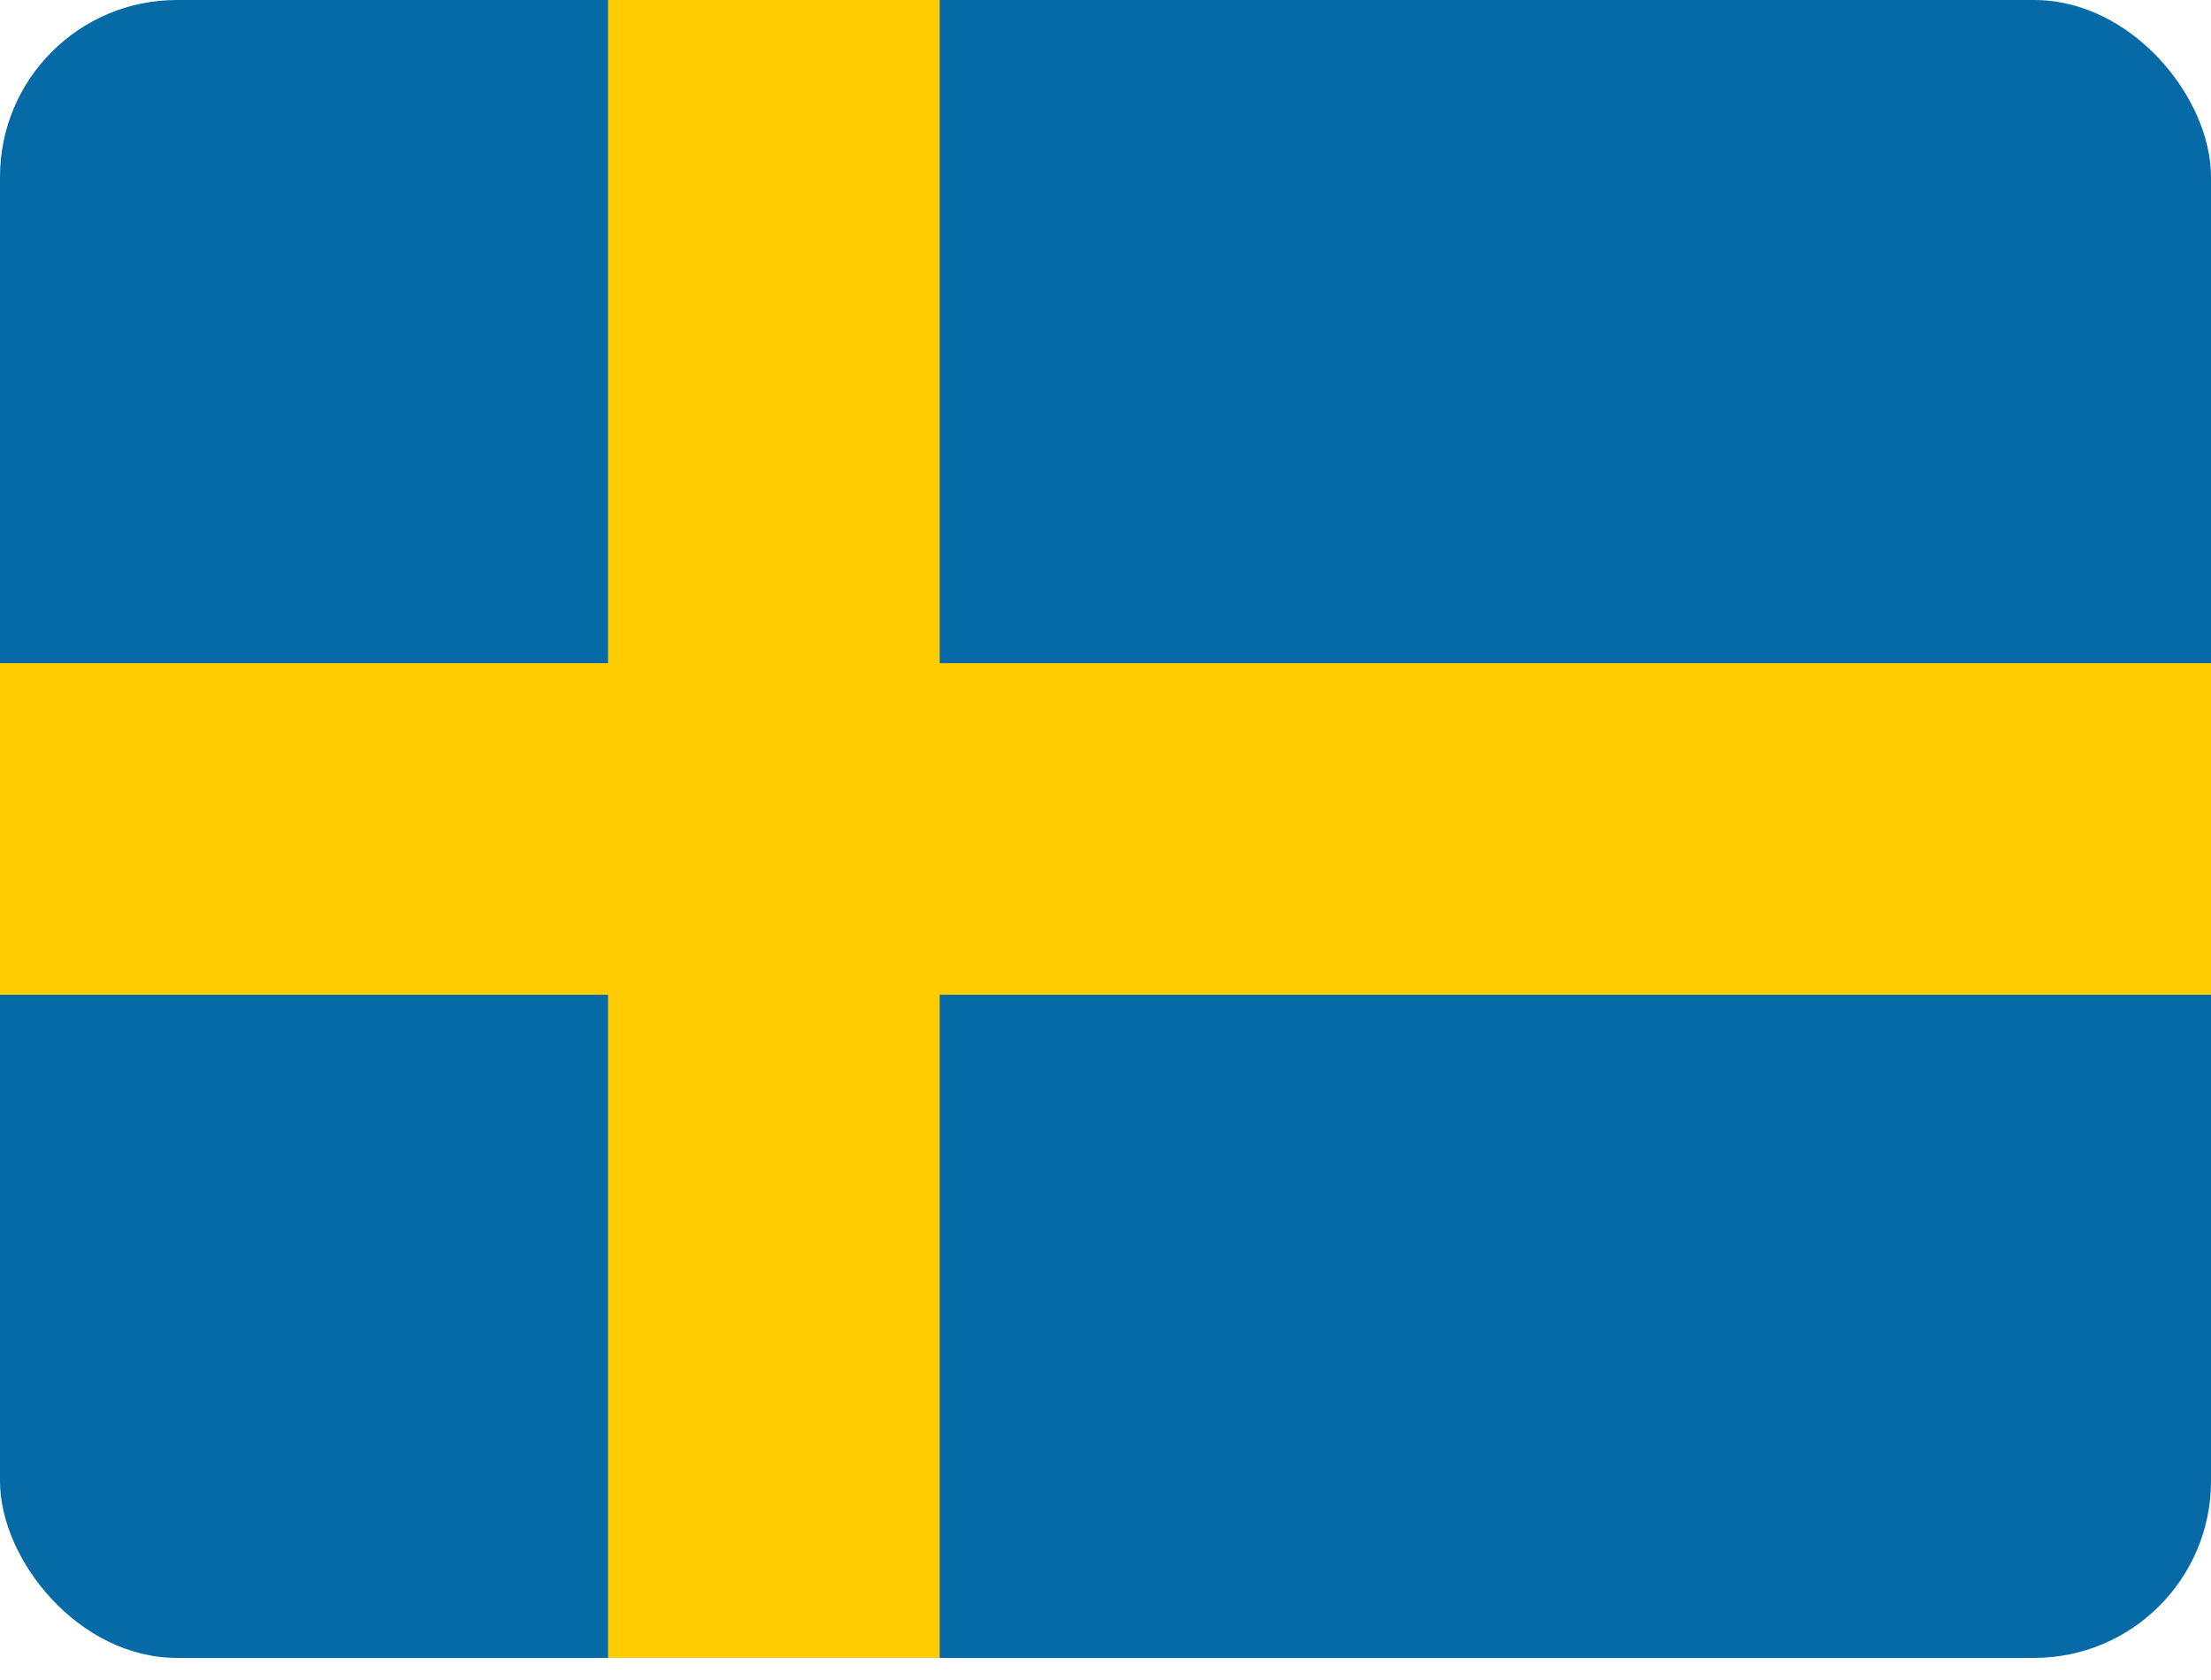 <svg xmlns="http://www.w3.org/2000/svg" fill="none" viewBox="0 0 25 19"><g clip-path="url(#a)"><path fill="#066AA7" d="M0 0h25v18.75H0V0Z"/><path fill="#FECC00" d="M0 7.5h25v3.75H0V7.5Z"/><path fill="#FECC00" d="M6.875 0h3.75v18.75h-3.75V0Z"/></g><defs><clipPath id="a"><rect width="25" height="18.75" fill="#fff" rx="2"/></clipPath></defs></svg>